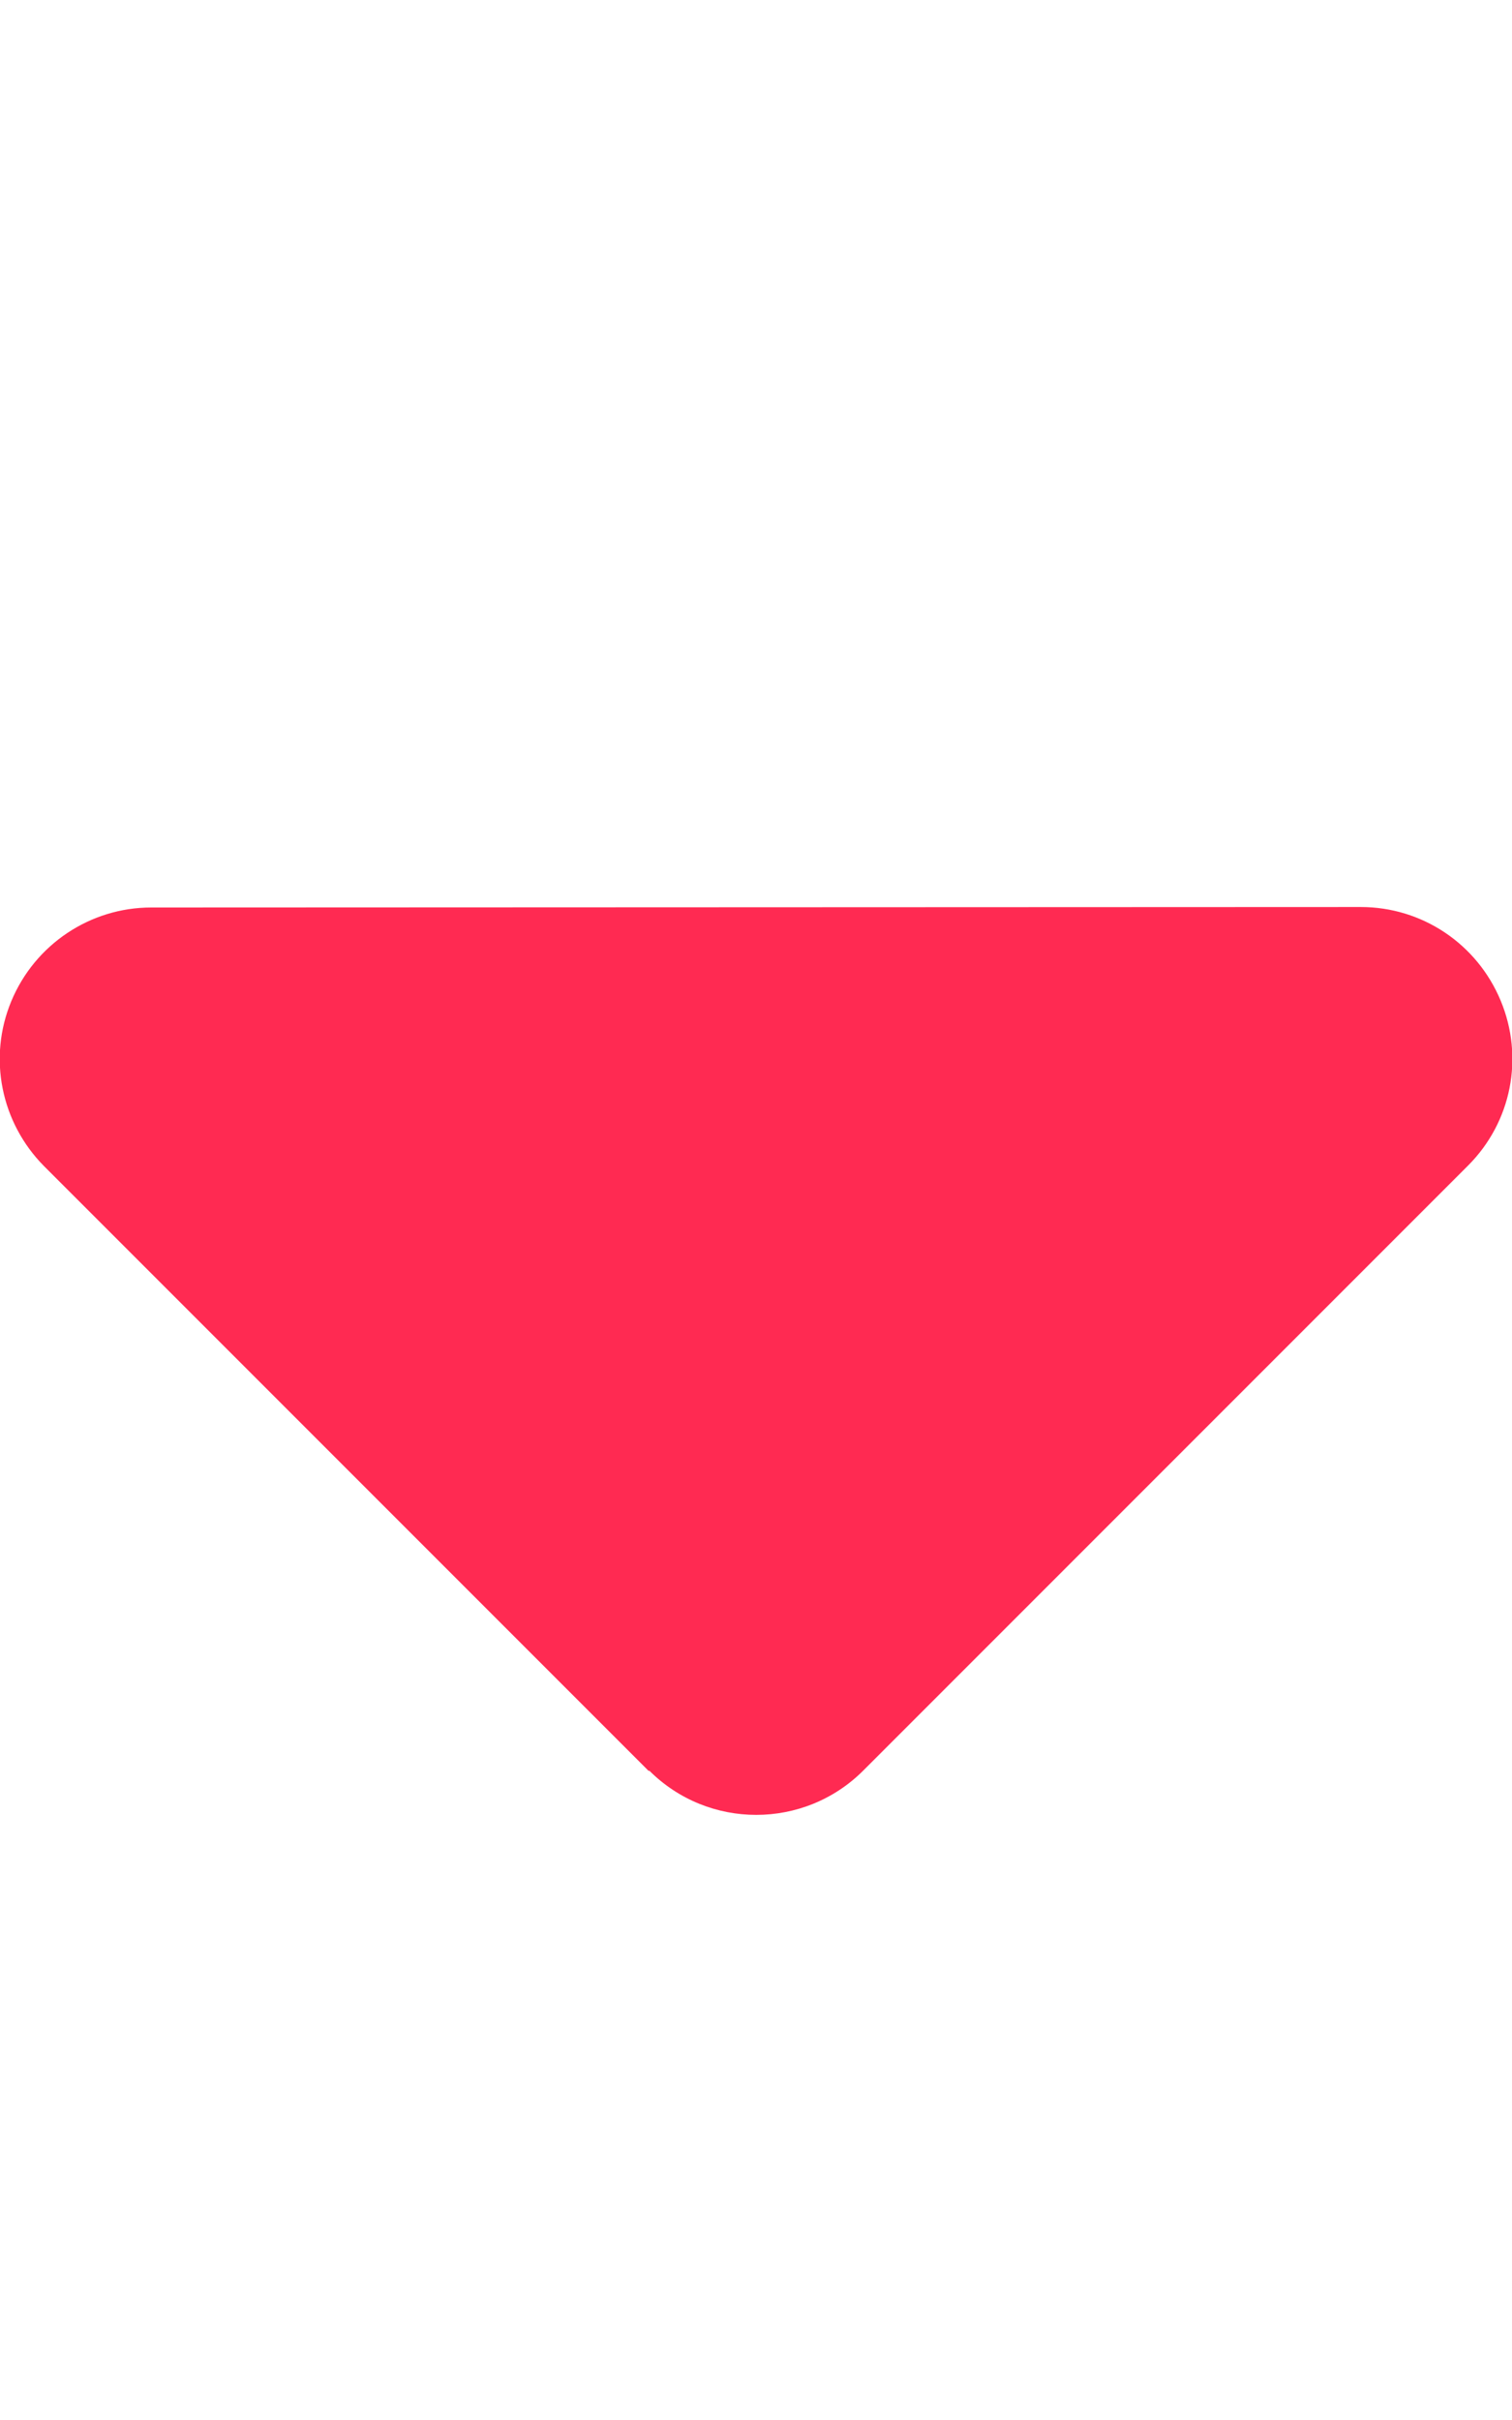 <svg xmlns="http://www.w3.org/2000/svg" viewBox="0 0 320 512"><!--! Font Awesome Pro 6.4.0 by @fontawesome - https://fontawesome.com License - https://fontawesome.com/license (Commercial License) Copyright 2023 Fonticons, Inc.--><path d="M137.4 374.6c12.5 12.5 32.8 12.5 45.3 0l128-128c9.2-9.2 11.9-22.9 6.9-34.9S301 191.9 288 191.9L32 192c-12.9 0-24.6 7.8-29.6 19.8s-2.2 25.7 6.9 34.9l128 128z" fill="#FF2A52"/></svg>